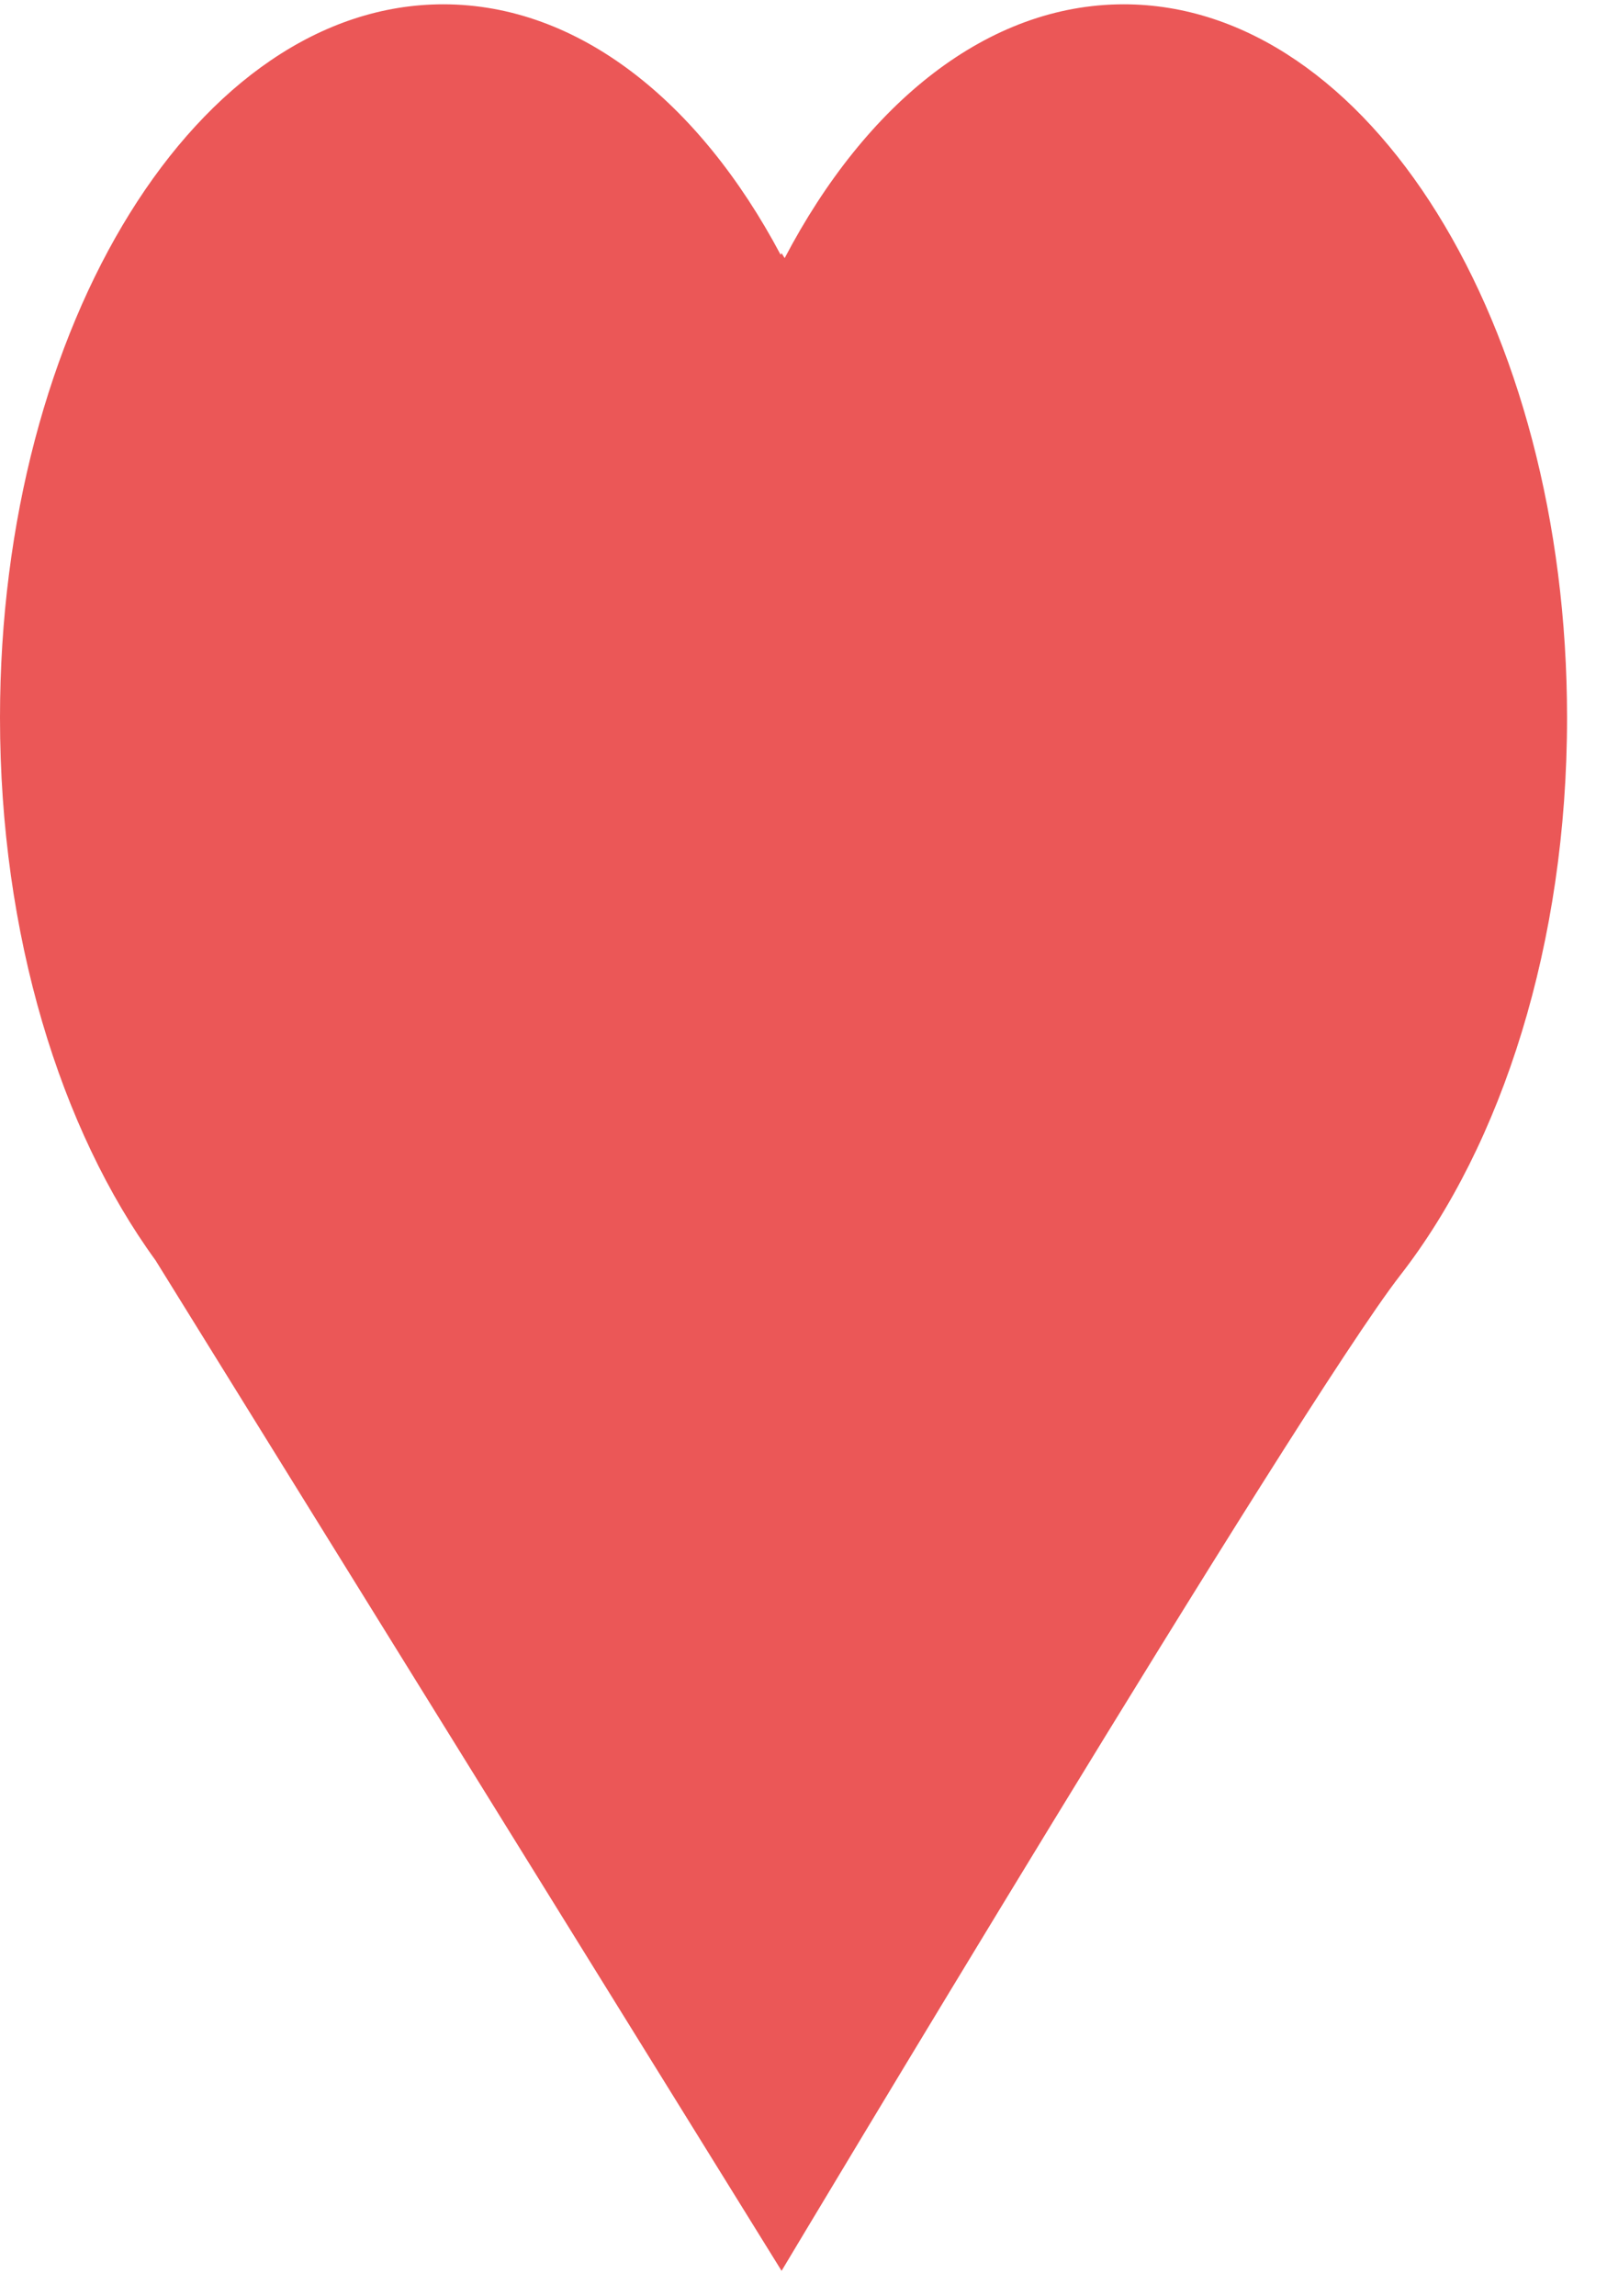<svg width="28" height="40" viewBox="0 0 28 40" fill="none" xmlns="http://www.w3.org/2000/svg">
<path d="M24.398 22.214C22.627 24.491 13.618 39.557 13.618 39.557L2.711 21.956C1.052 19.677 0 16.287 0 12.502C0 5.639 3.458 0.075 7.724 0.075C10.077 0.075 12.184 1.768 13.601 4.437L13.618 4.41L13.672 4.496C15.089 1.793 17.21 0.075 19.58 0.075C23.846 0.075 27.304 5.639 27.304 12.502C27.304 16.433 26.169 19.937 24.398 22.214Z" fill="#EB5757"/>
</svg>
